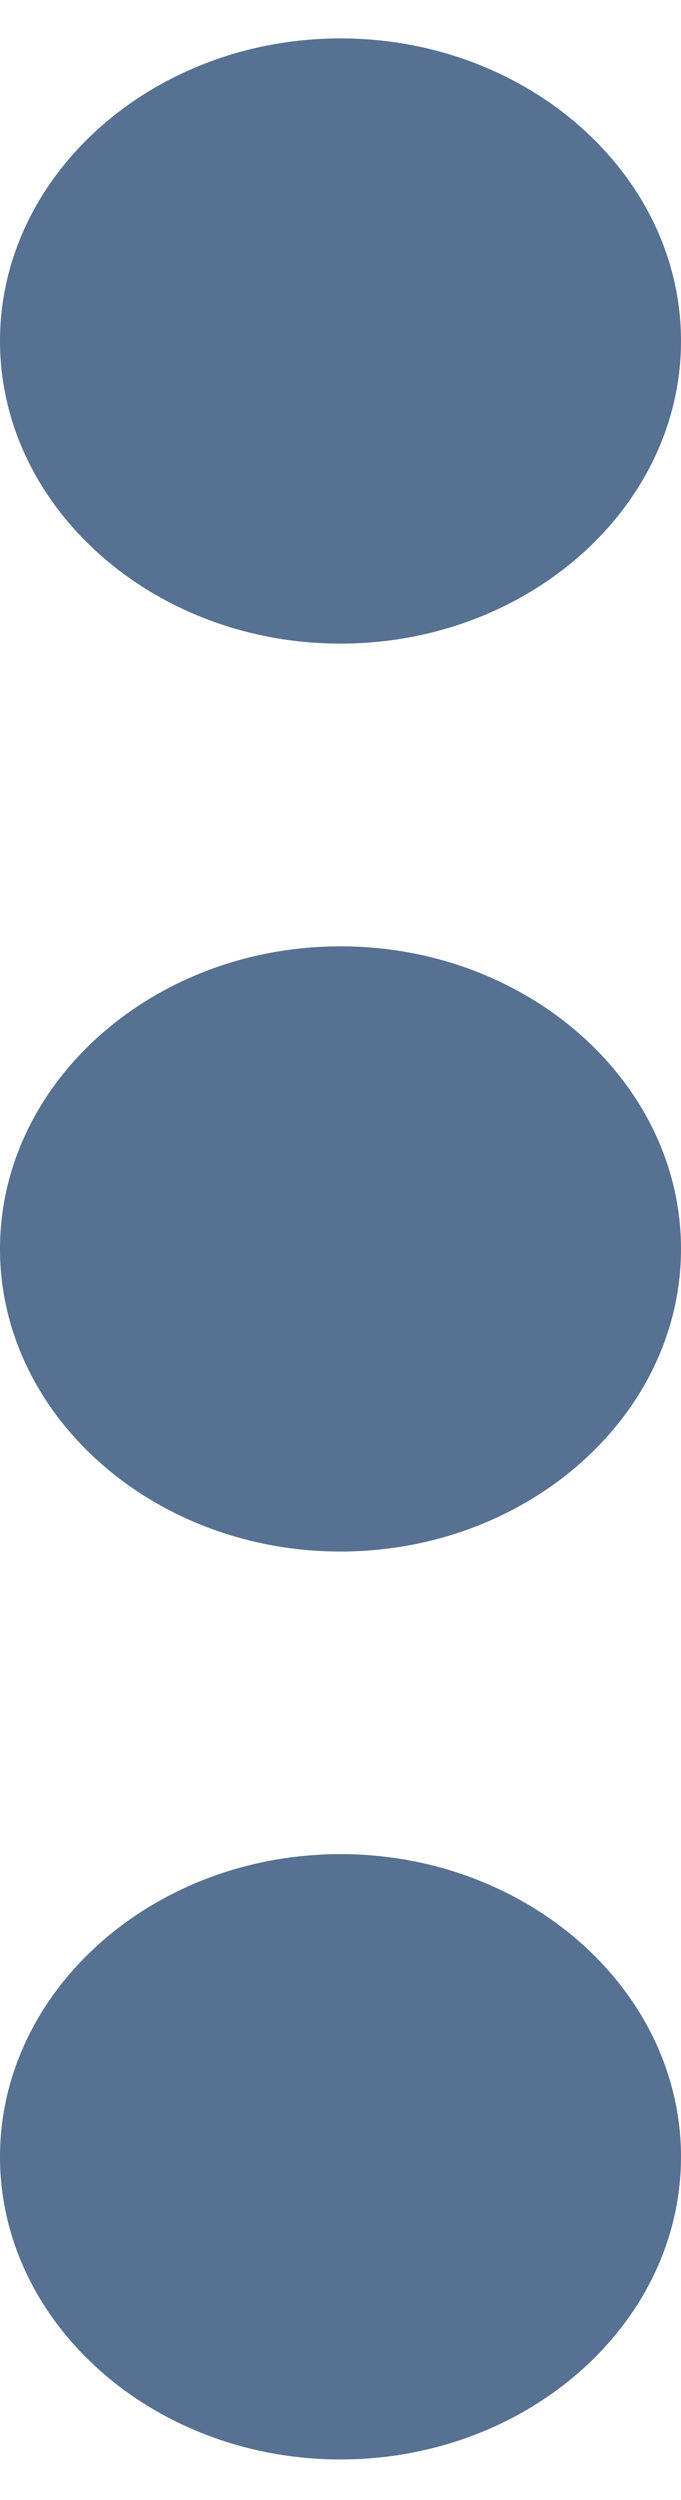 <svg width="6" height="22" viewBox="0 0 6 22" fill="none" xmlns="http://www.w3.org/2000/svg">
<path d="M0 18.981C0 20.446 1.35 21.644 3 21.644C4.65 21.644 6 20.446 6 18.981C6 17.516 4.65 16.317 3 16.317C1.35 16.317 0 17.516 0 18.981ZM0 3.001C0 4.466 1.35 5.664 3 5.664C4.65 5.664 6 4.466 6 3.001C6 1.536 4.65 0.338 3 0.338C1.35 0.338 0 1.536 0 3.001ZM0 10.991C0 12.456 1.35 13.654 3 13.654C4.65 13.654 6 12.456 6 10.991C6 9.526 4.65 8.328 3 8.328C1.35 8.328 0 9.526 0 10.991Z" fill="#567191"/>
</svg>
